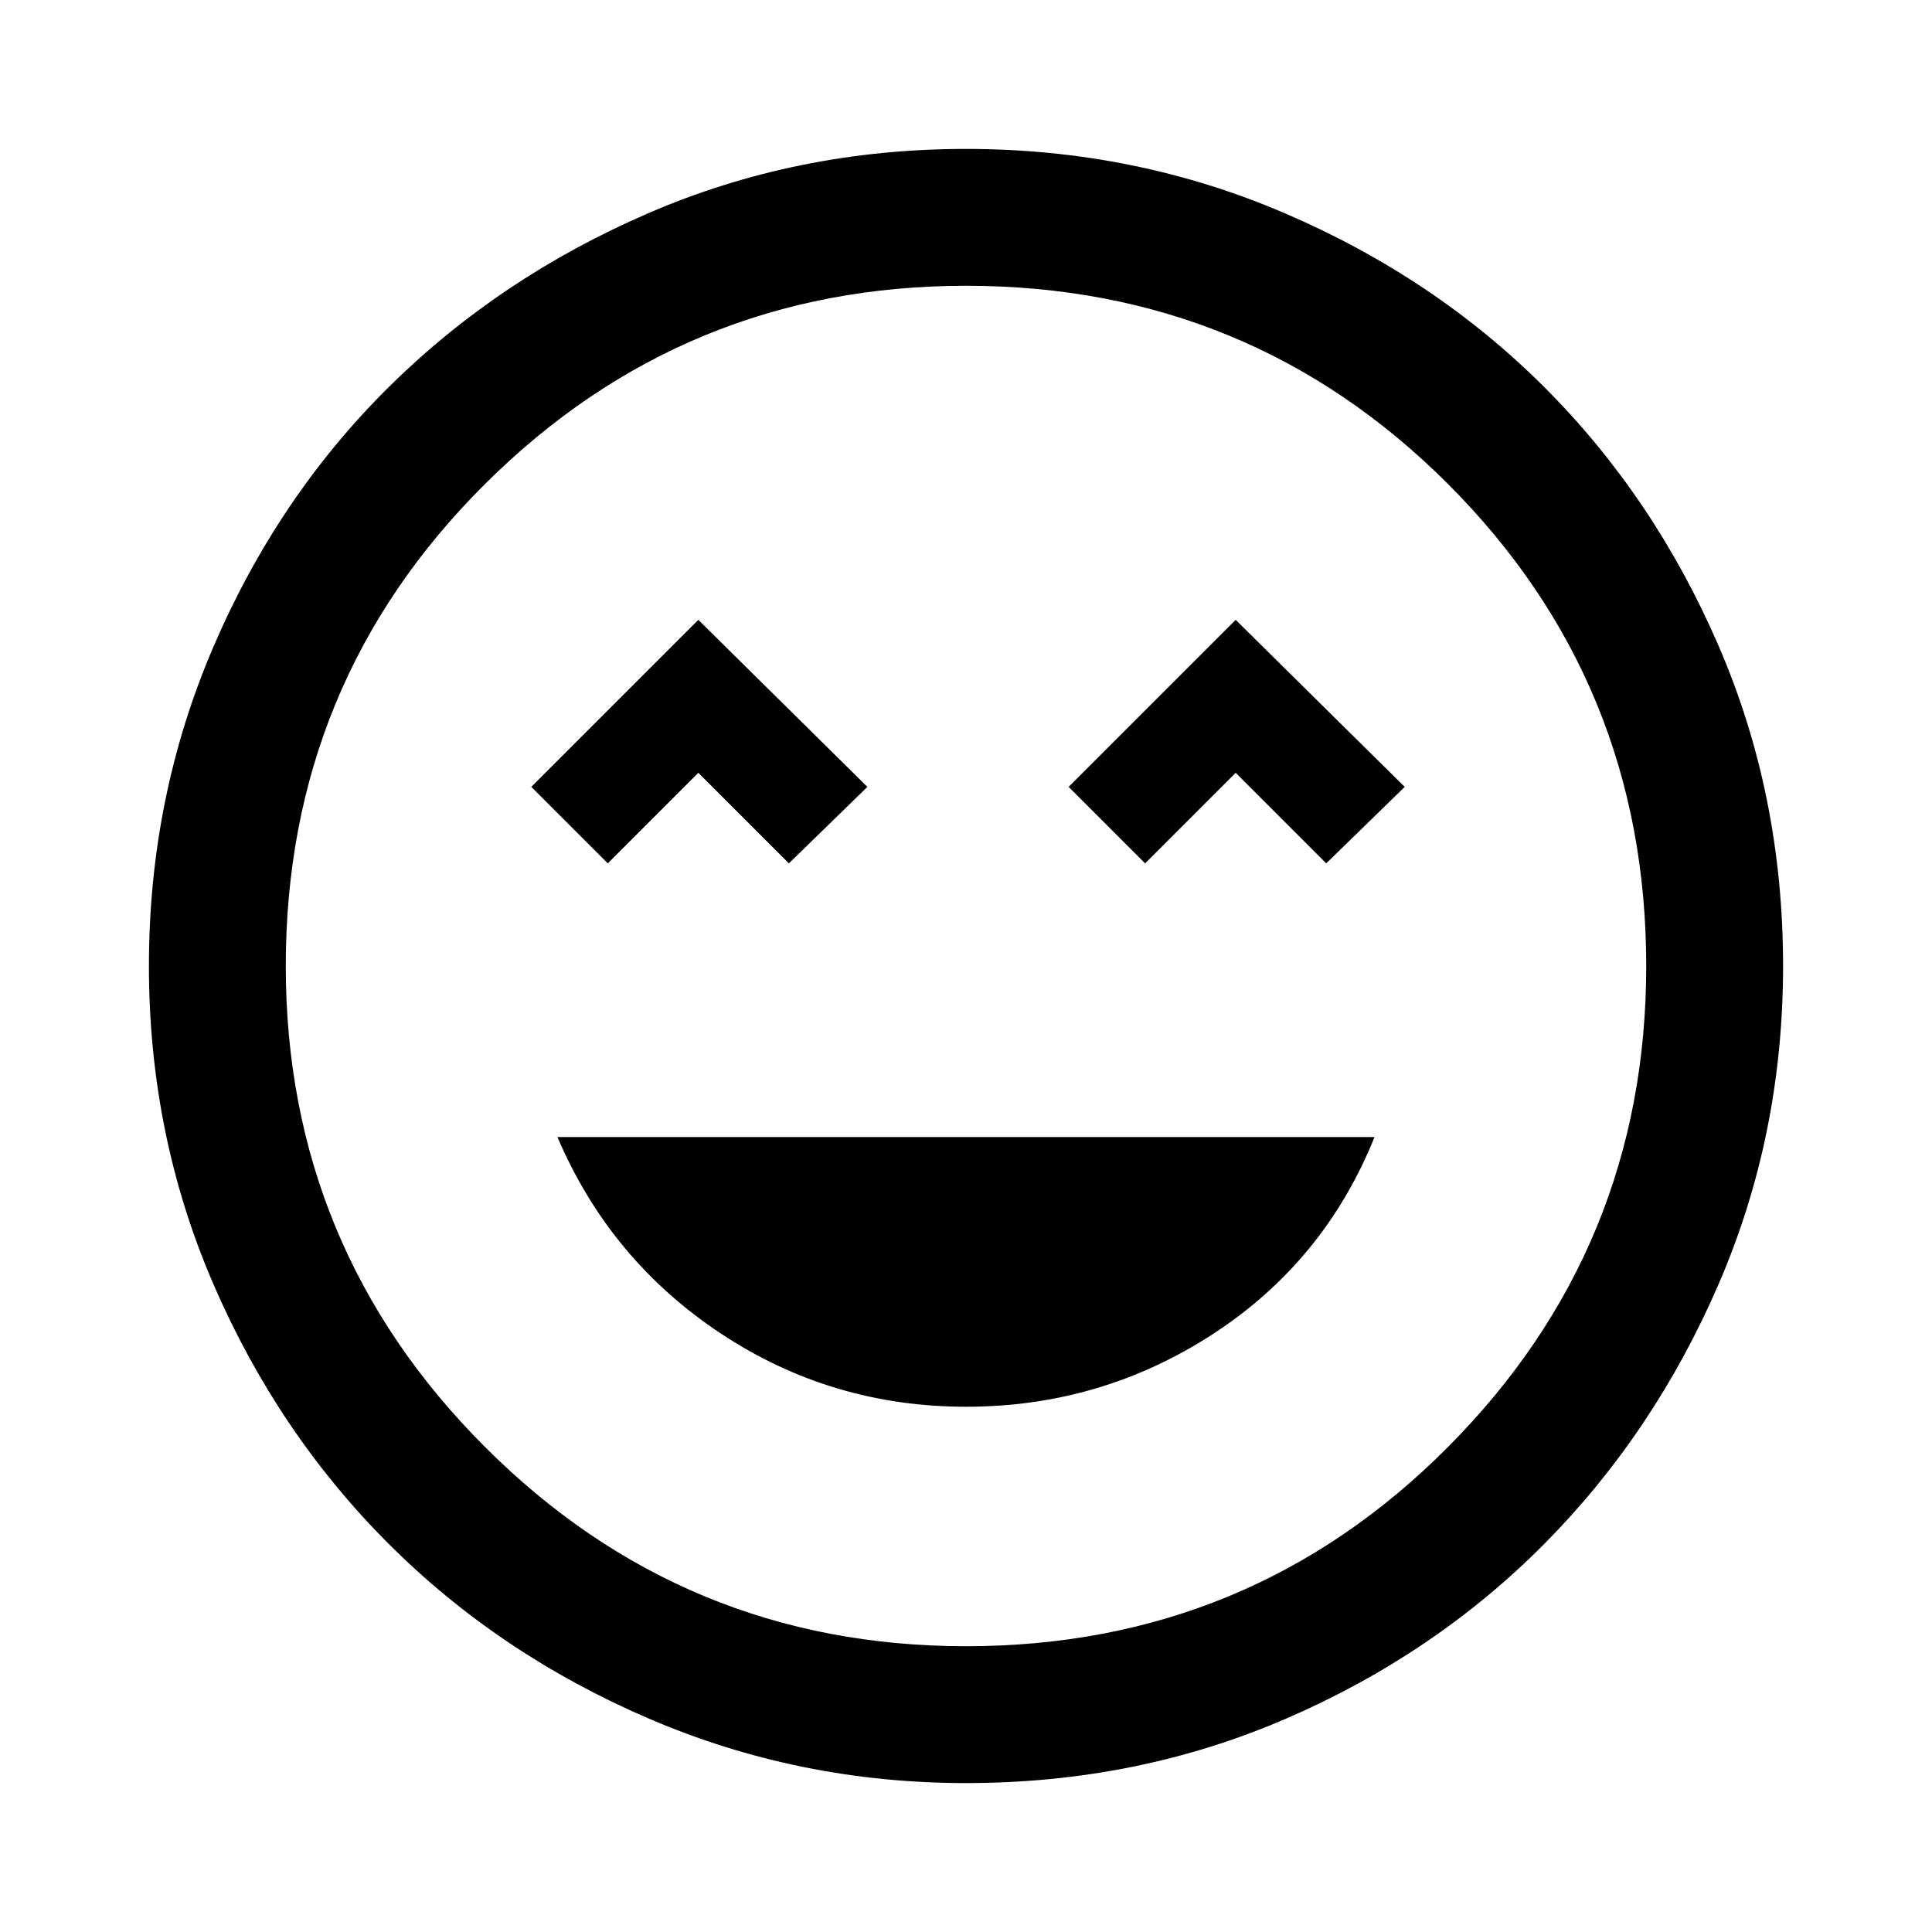 <svg xmlns="http://www.w3.org/2000/svg" height="48" width="48"><path d="M24 34.95q3.35 0 6.125-1.8t4.025-4.9h-20.3q1.3 3.05 4.05 4.875 2.75 1.825 6.1 1.825Zm-8.9-13.5 2.25-2.25 2.25 2.25 1.95-1.9-4.2-4.15-4.15 4.15Zm13.35 0 2.25-2.25 2.25 2.25 1.95-1.9-4.2-4.15-4.15 4.15ZM24 44.3q-4.15 0-7.875-1.6-3.725-1.6-6.475-4.35Q6.9 35.6 5.3 31.9 3.7 28.2 3.7 24t1.6-7.925q1.6-3.725 4.35-6.45Q12.4 6.9 16.1 5.3T24 3.7q4.2 0 7.925 1.6 3.725 1.6 6.45 4.325T42.7 16.05q1.6 3.7 1.6 7.95 0 4.2-1.6 7.9t-4.325 6.45Q35.65 41.1 31.95 42.7q-3.7 1.6-7.95 1.6ZM24 24Zm0 16.9q7.05 0 11.975-4.95T40.9 24q0-7.05-4.925-11.975T24 7.1q-7 0-11.95 4.925Q7.1 16.95 7.1 24q0 7 4.95 11.95Q17 40.9 24 40.9Z"/></svg>